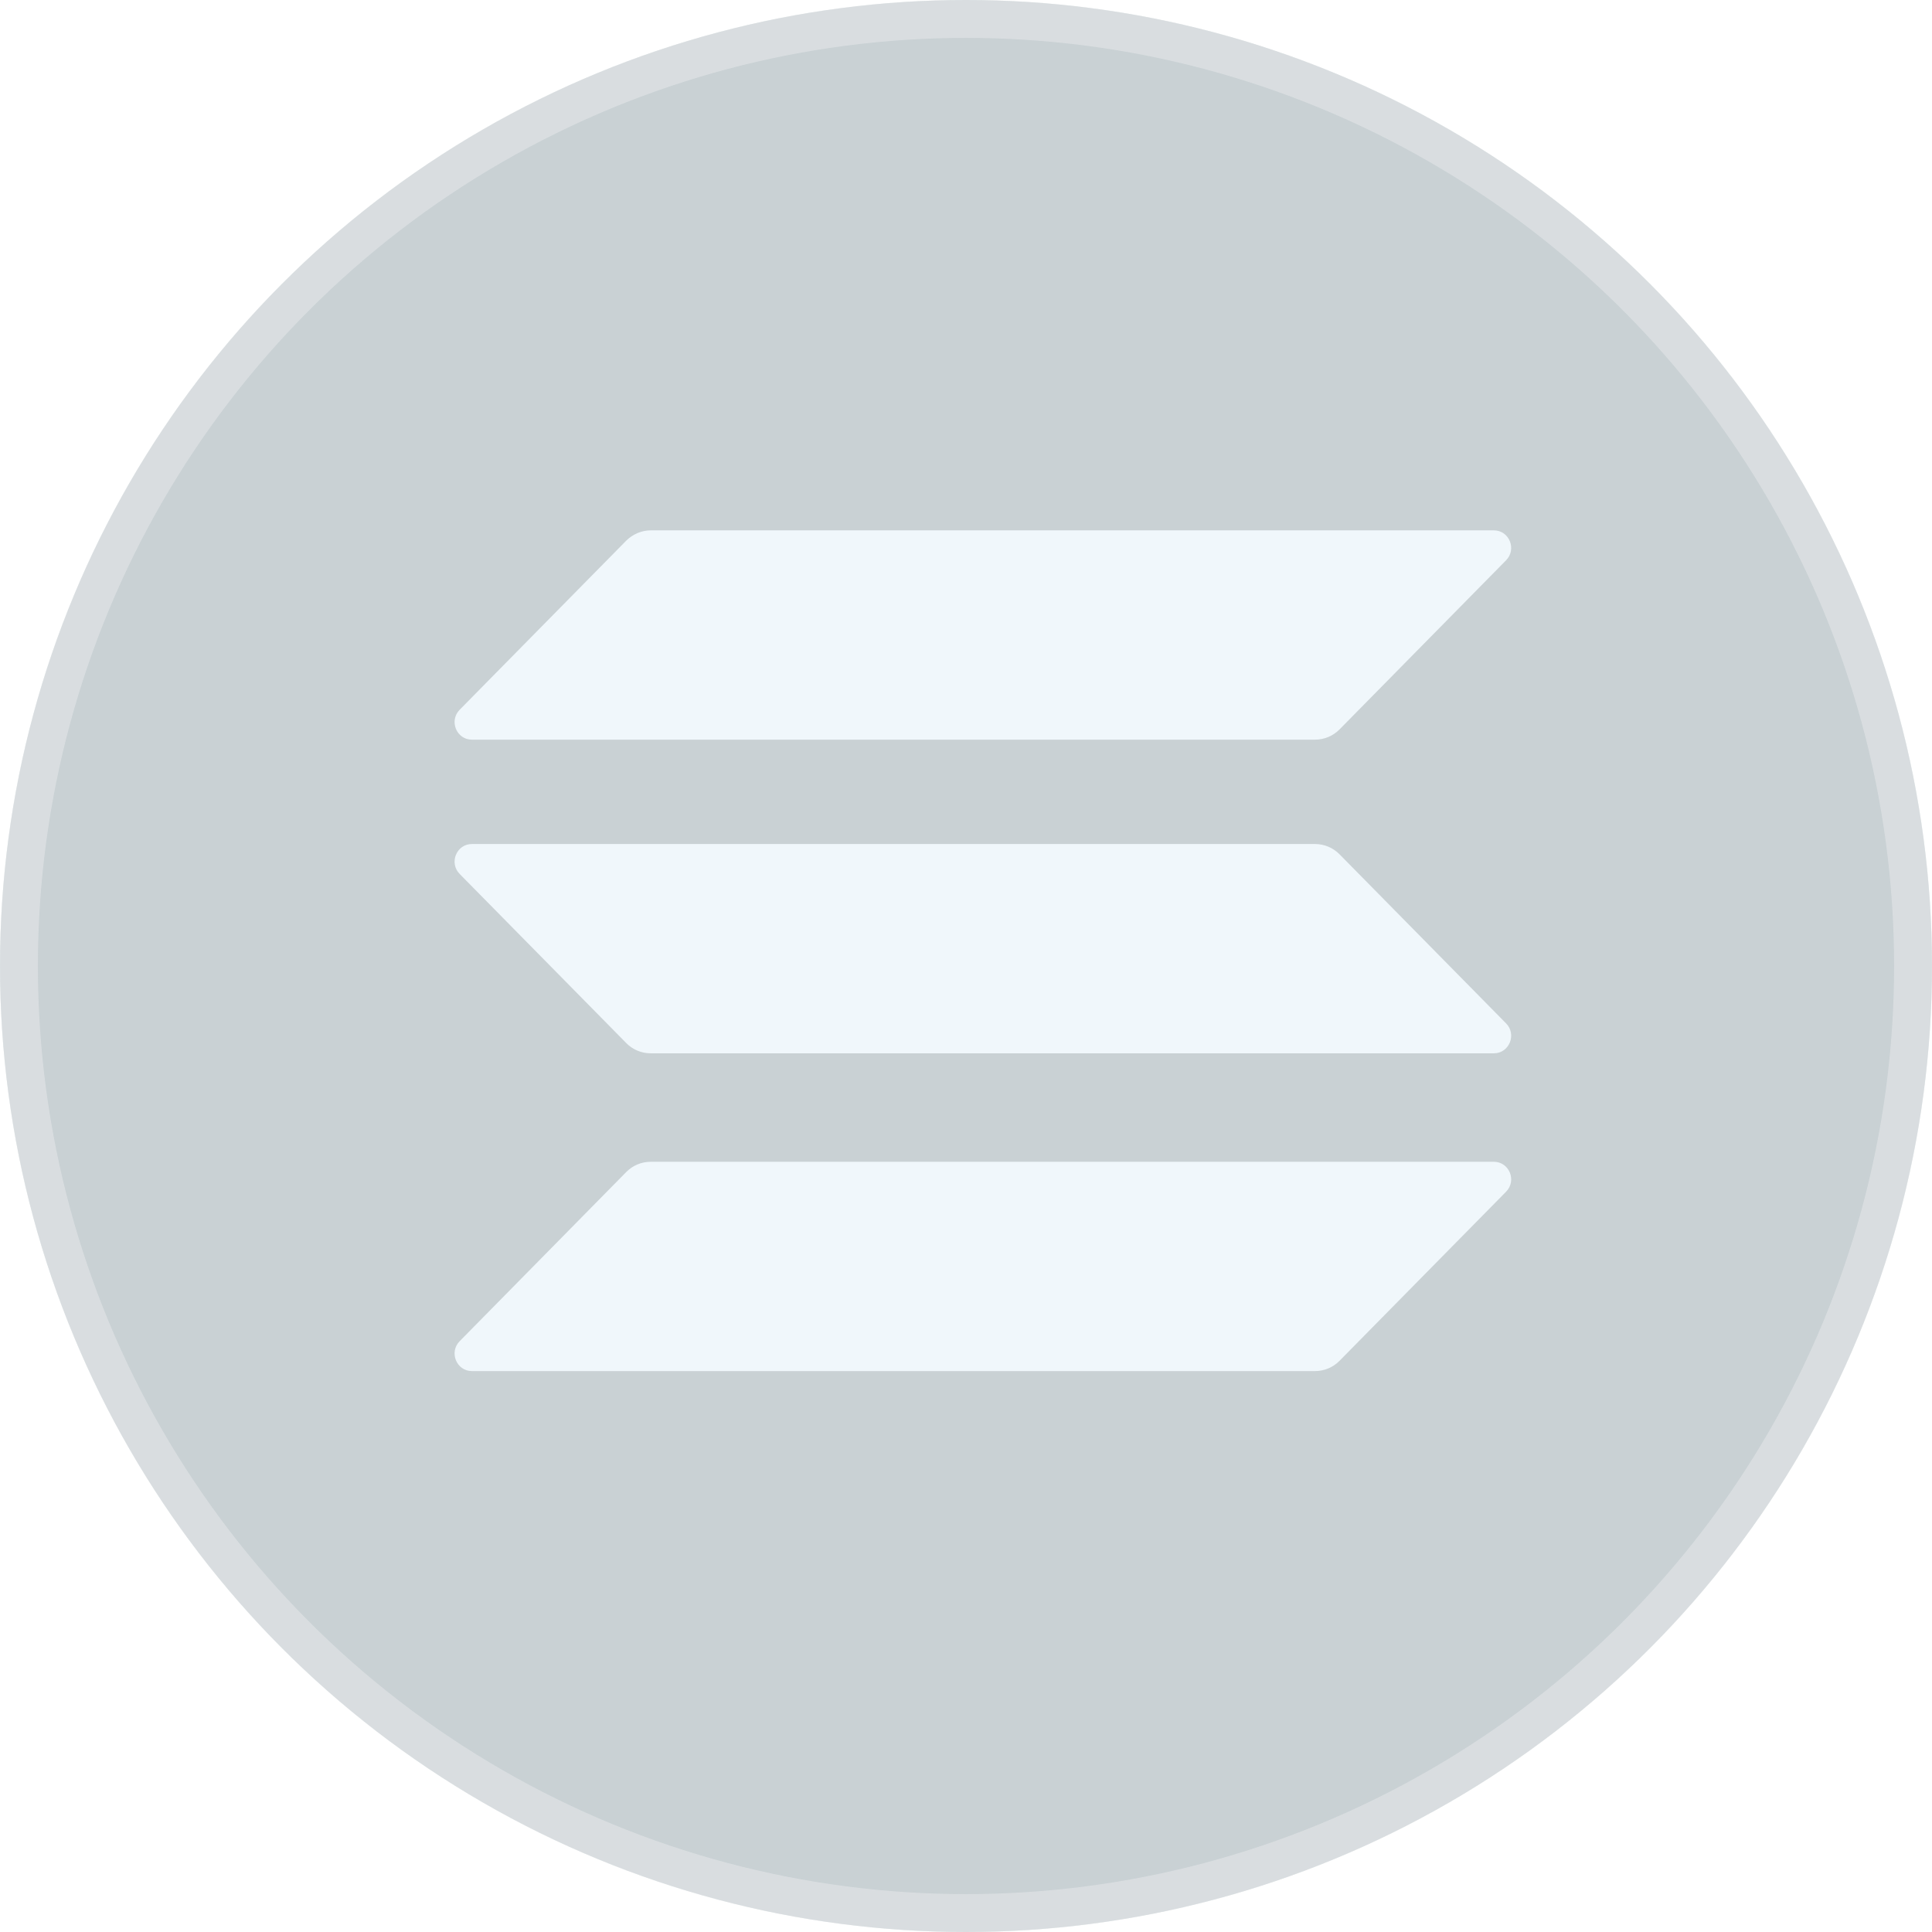 <svg width="51" height="51" viewBox="0 0 51 51" fill="none" xmlns="http://www.w3.org/2000/svg">
<g filter="url(#filter0_b_258_1438)">
<g opacity="0.9">
<circle cx="25.5" cy="25.5" r="25.5" fill="#8898A0" fill-opacity="0.5"/>
<circle cx="25.5" cy="25.5" r="25" stroke="white" stroke-opacity="0.3"/>
</g>
</g>
<path d="M16.532 30.938C16.7 30.767 16.931 30.668 17.177 30.668H39.434C39.841 30.668 40.044 31.166 39.757 31.458L35.36 35.922C35.192 36.093 34.96 36.193 34.715 36.193H12.457C12.05 36.193 11.847 35.694 12.135 35.403L16.532 30.938Z" fill="#F0F7FB"/>
<path d="M16.532 14.271C16.707 14.1 16.938 14 17.177 14H39.434C39.841 14 40.044 14.498 39.757 14.79L35.36 19.255C35.192 19.425 34.96 19.525 34.715 19.525H12.457C12.05 19.525 11.847 19.027 12.135 18.735L16.532 14.271Z" fill="#F0F7FB"/>
<path d="M35.36 22.551C35.192 22.38 34.96 22.28 34.715 22.28H12.457C12.05 22.28 11.847 22.779 12.135 23.071L16.532 27.535C16.7 27.706 16.931 27.805 17.177 27.805H39.434C39.841 27.805 40.044 27.307 39.757 27.015L35.36 22.551Z" fill="#F0F7FB"/>
<defs>
<filter id="filter0_b_258_1438" x="-10" y="-10" width="71" height="71" filterUnits="userSpaceOnUse" color-interpolation-filters="sRGB">
<feFlood flood-opacity="0" result="BackgroundImageFix"/>
<feGaussianBlur in="BackgroundImageFix" stdDeviation="5"/>
<feComposite in2="SourceAlpha" operator="in" result="effect1_backgroundBlur_258_1438"/>
<feBlend mode="normal" in="SourceGraphic" in2="effect1_backgroundBlur_258_1438" result="shape"/>
</filter>
</defs>
</svg>
